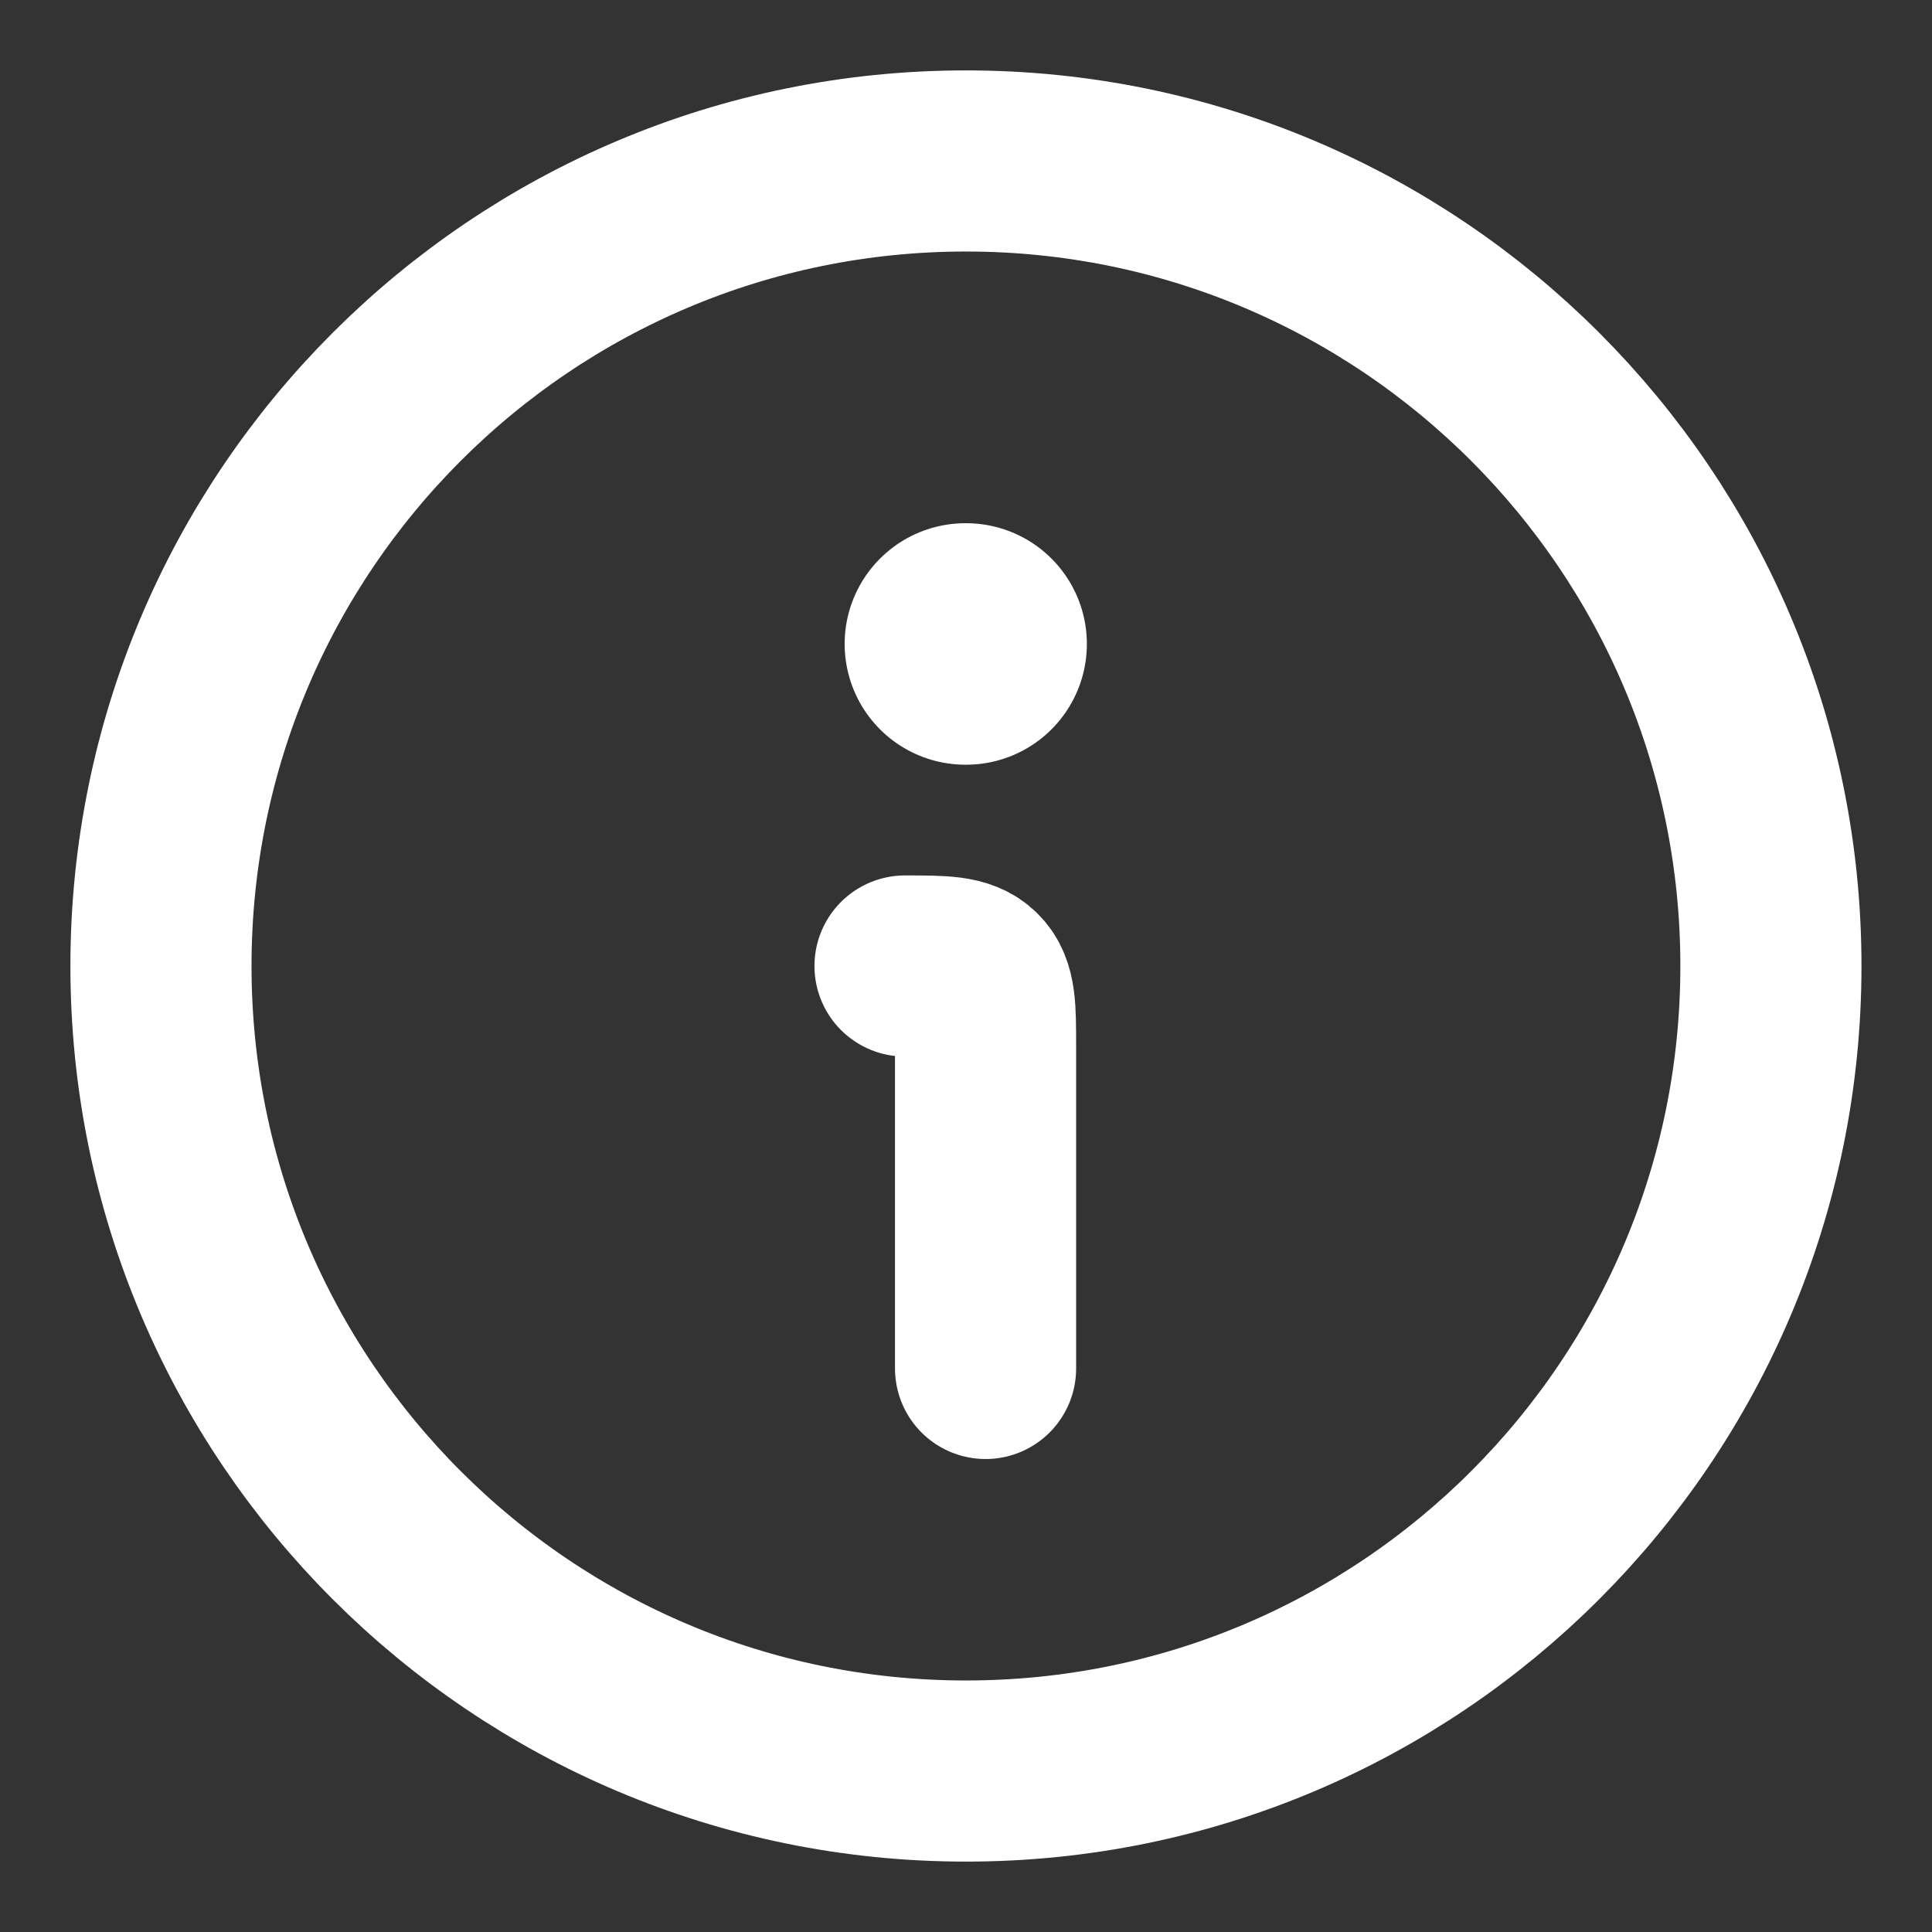 <svg width="16" height="16" viewBox="0 0 16 16" fill="none" xmlns="http://www.w3.org/2000/svg">
<rect x="0" y="0" width="16" height="16" fill="#333333" stroke="none"/>
<g id="Frame" clip-path="url(#clip0_25_23471)">
<path id="Vector" d="M14.666 8C14.666 4.318 11.681 1.333 8 1.333C4.318 1.333 1.333 4.318 1.333 8C1.333 11.682 4.318 14.667 8 14.667C11.681 14.667 14.666 11.682 14.666 8Z" stroke="white" stroke-width="1.5"/>
<path id="Vector_2" d="M8.162 11.333V8.667C8.162 8.352 8.162 8.195 8.064 8.098C7.967 8 7.809 8 7.495 8" stroke="white" stroke-width="1.5" stroke-linecap="round" stroke-linejoin="round"/>
<path id="Vector_3" d="M7.995 5.333H8.001" stroke="white" stroke-width="2" stroke-linecap="round" stroke-linejoin="round"/>
</g>
<defs>
<clipPath id="clip0_25_23471">
<rect width="16" height="16" fill="white"/>
</clipPath>
</defs>
</svg>
